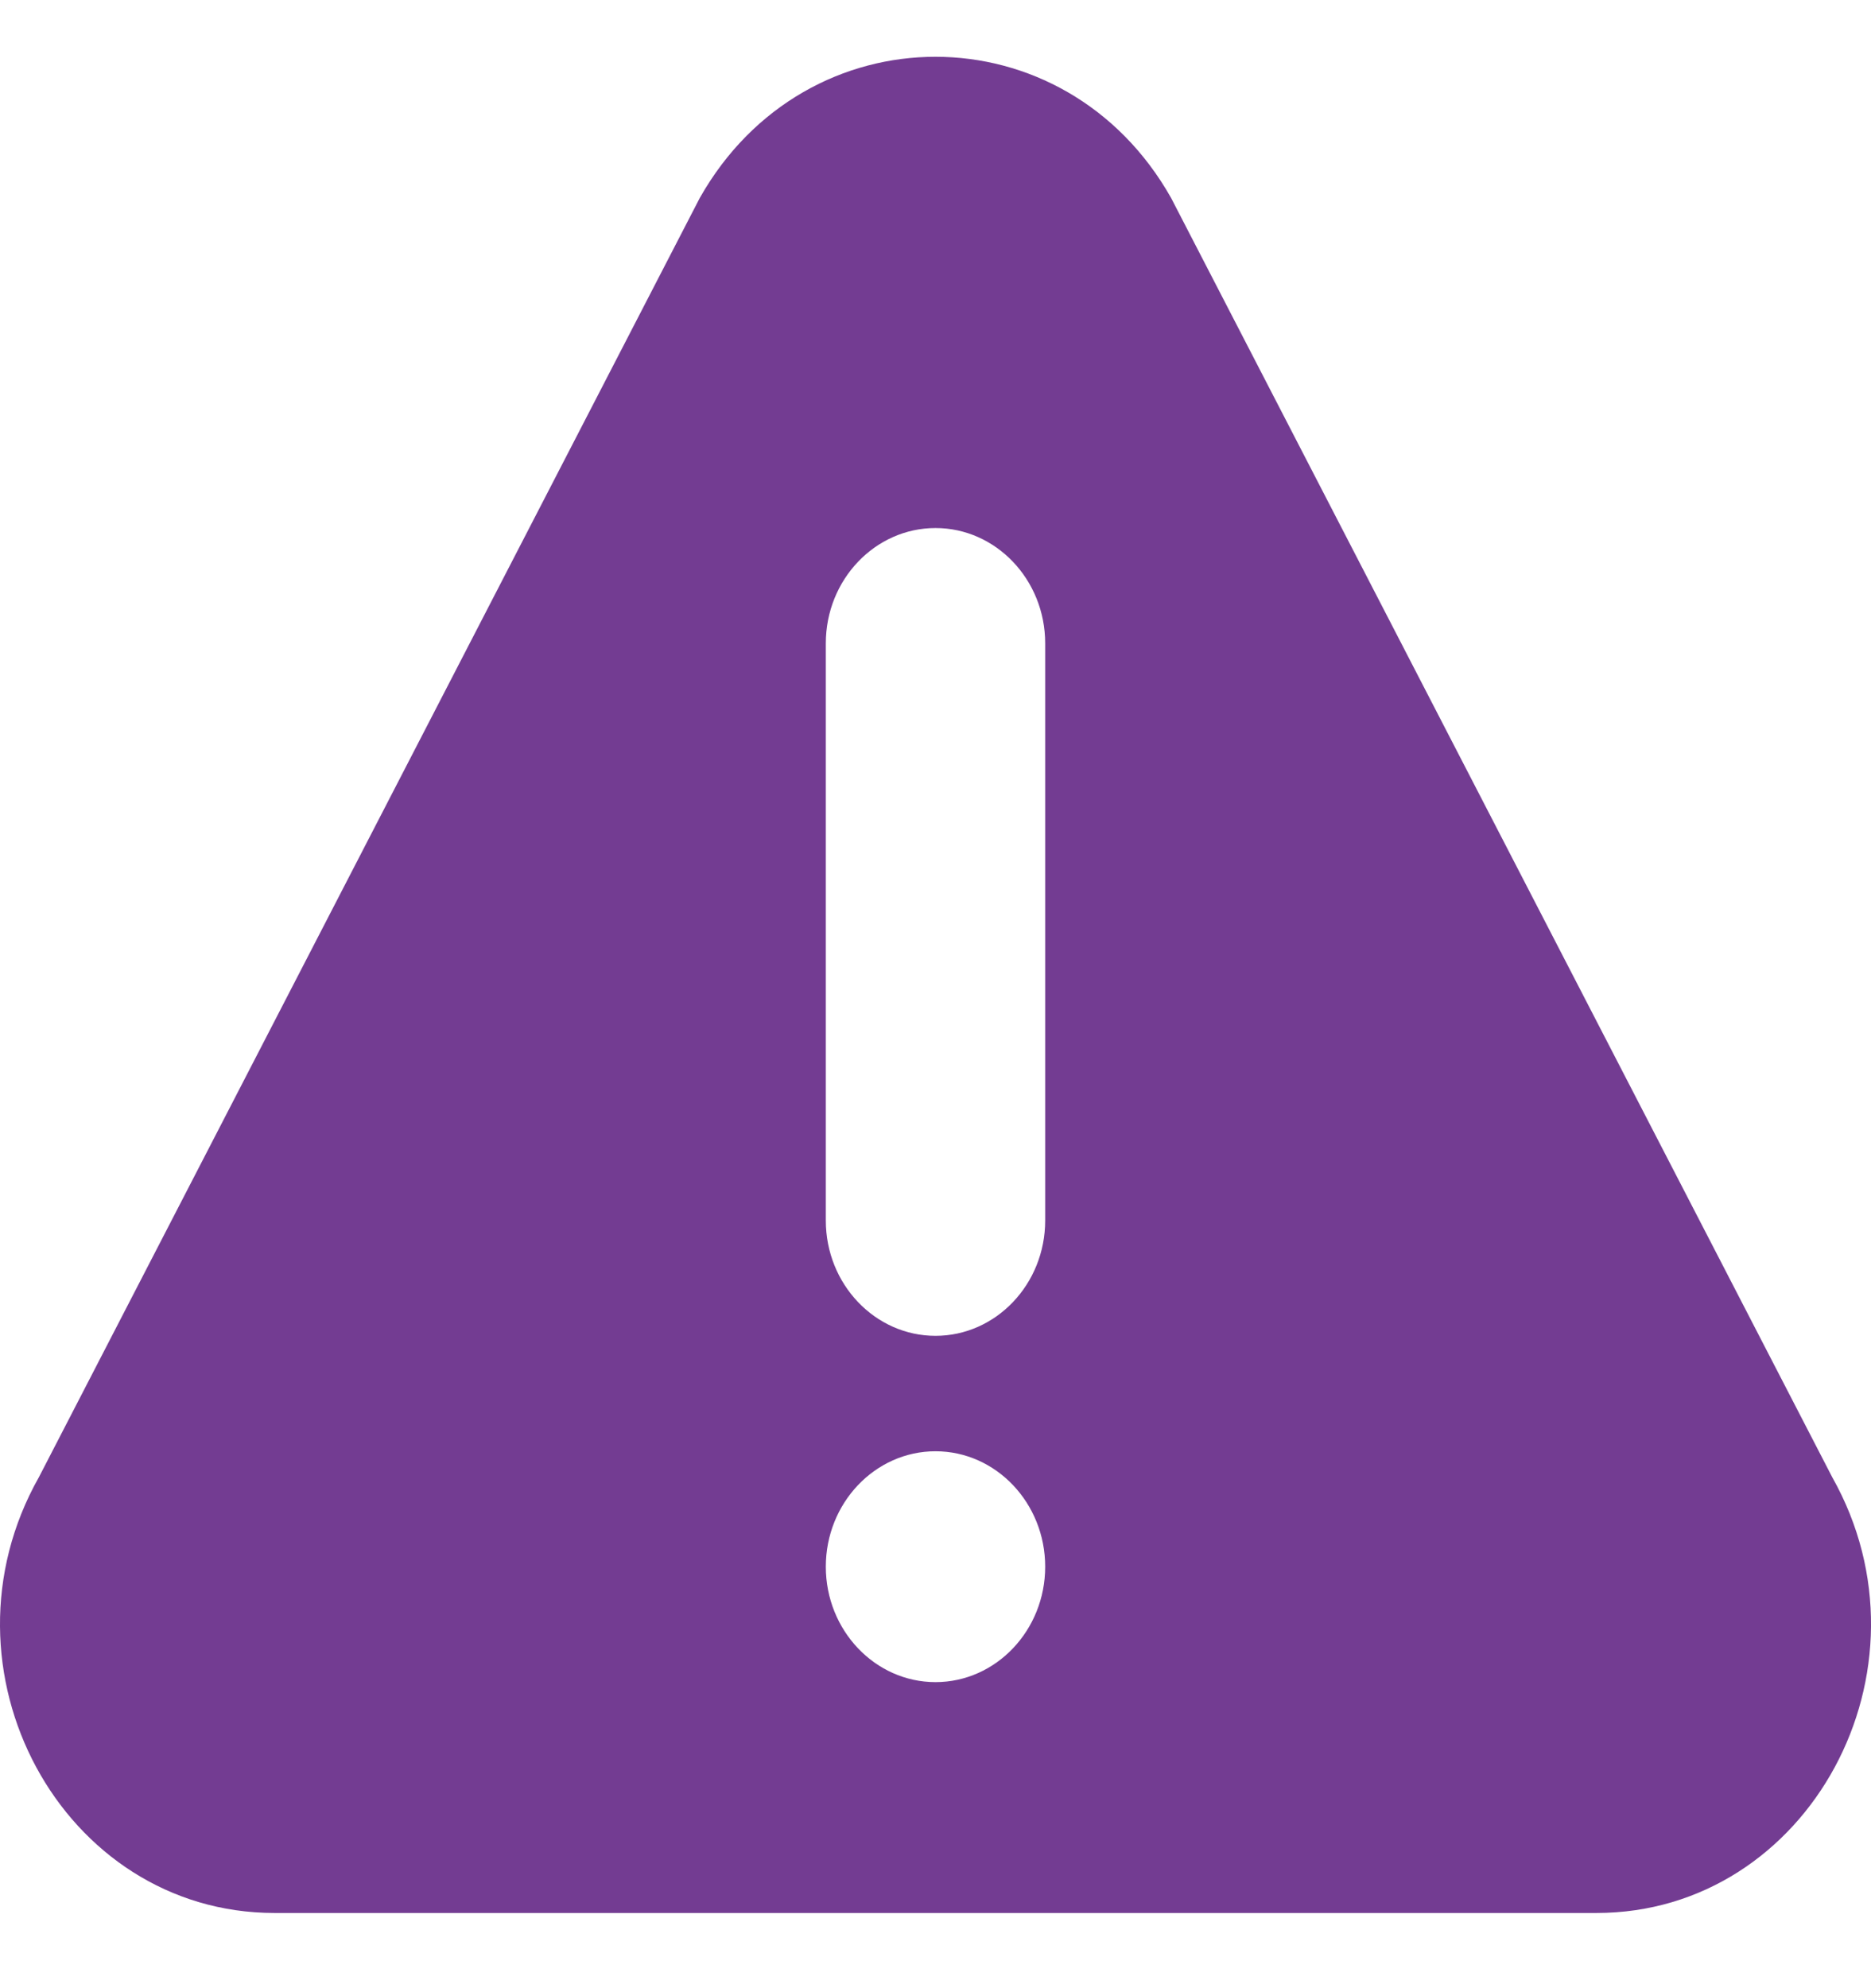 <svg width="16" height="17" viewBox="0 0 16 17" fill="none" xmlns="http://www.w3.org/2000/svg">
<g clip-path="url(#clip0_691_2204)">
<path d="M15.668 12.63L10.015 1.693C9.107 0.084 6.894 0.082 5.984 1.693L0.333 12.63C-0.596 14.274 0.528 16.357 2.348 16.357H13.652C15.47 16.357 16.596 14.276 15.668 12.63ZM8 14.383C7.483 14.383 7.062 13.94 7.062 13.396C7.062 12.852 7.483 12.409 8 12.409C8.517 12.409 8.938 12.852 8.938 13.396C8.938 13.94 8.517 14.383 8 14.383ZM8.938 10.436C8.938 10.98 8.517 11.422 8 11.422C7.483 11.422 7.062 10.98 7.062 10.436V5.501C7.062 4.957 7.483 4.515 8 4.515C8.517 4.515 8.938 4.957 8.938 5.501V10.436Z" fill="#733C92"/>
</g>
<defs>
<clipPath id="clip0_691_2204">
<rect width="16" height="16.842" fill="white"/>
</clipPath>
</defs>
</svg>
